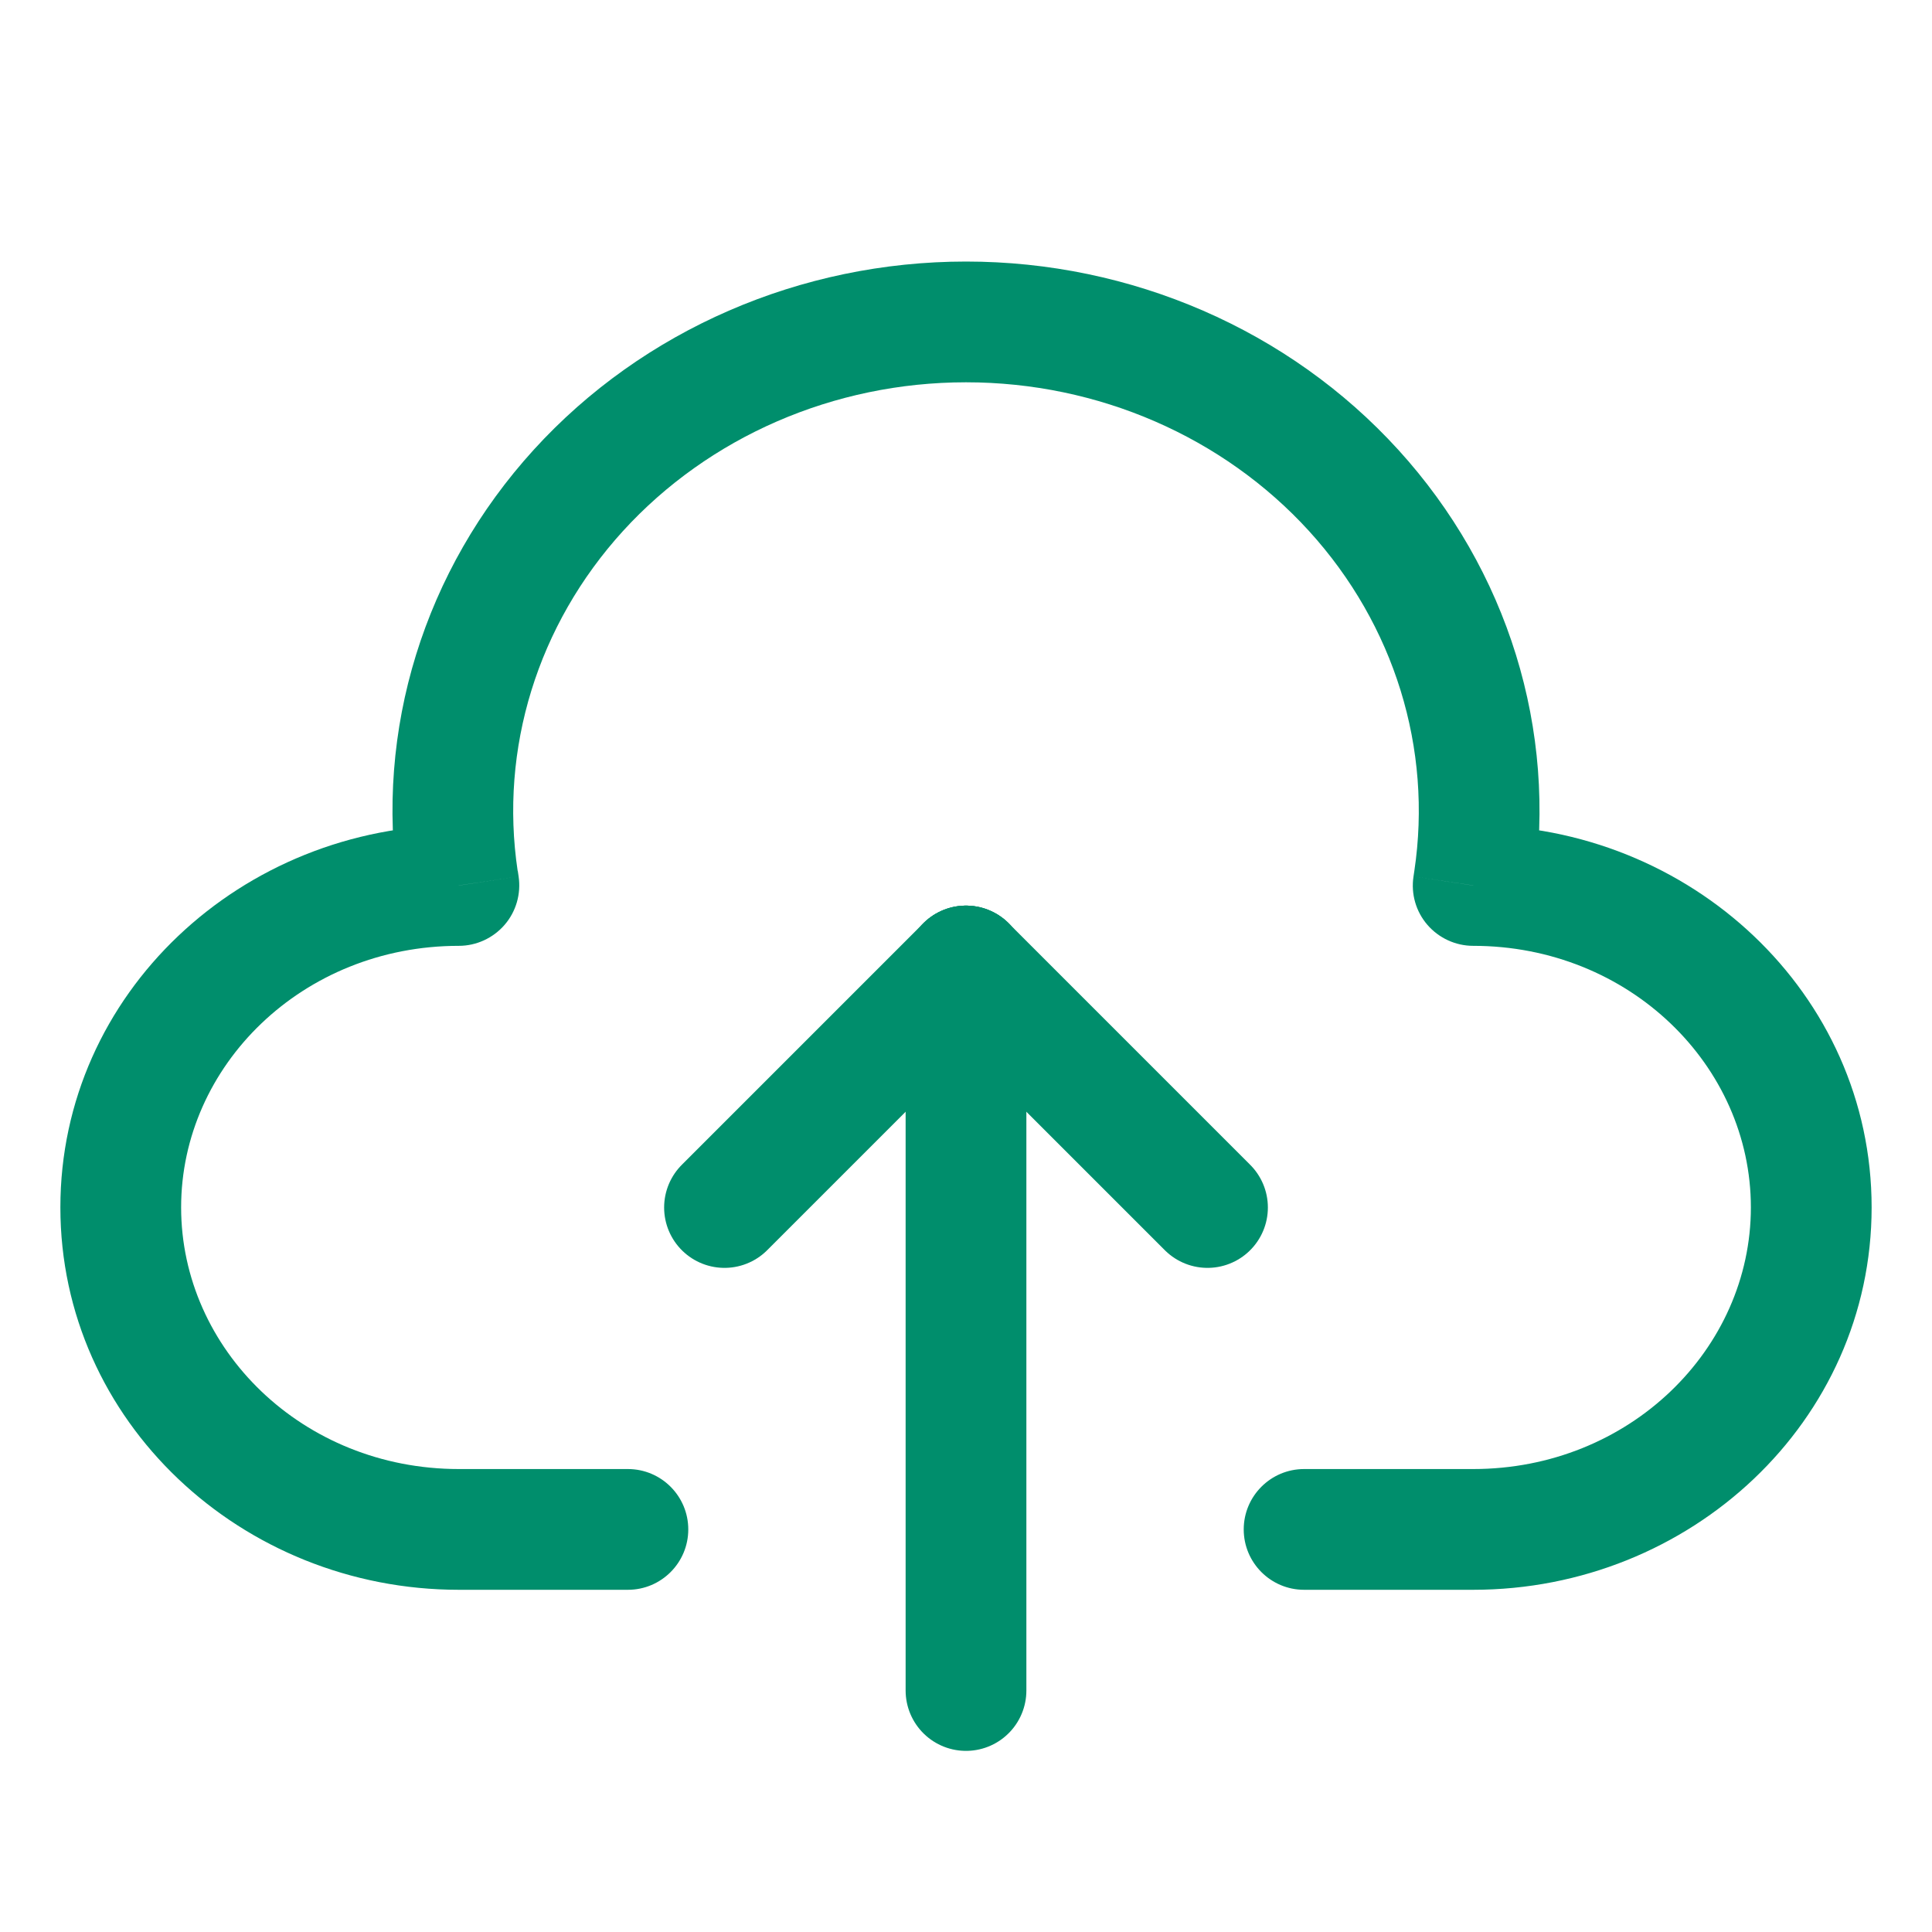 <svg width="16" height="16" viewBox="0 0 16 16" fill="none" xmlns="http://www.w3.org/2000/svg">
<path d="M10 10L8 8" stroke="#008E6C" stroke-linecap="round" stroke-linejoin="round"/>
<path d="M8 8L6 10" stroke="#008E6C" stroke-linecap="round" stroke-linejoin="round"/>
<path d="M8 14V8" stroke="#008E6C" stroke-linecap="round" stroke-linejoin="round"/>
<path d="M5.2 13.166C5.476 13.166 5.7 12.942 5.7 12.666C5.7 12.39 5.476 12.166 5.2 12.166V13.166ZM1 9.999H0.5H1ZM3.8 7.333V7.833C3.945 7.833 4.084 7.769 4.179 7.659C4.274 7.549 4.316 7.403 4.295 7.259L3.8 7.333ZM3.793 7.286L4.288 7.212L4.287 7.212L3.793 7.286ZM8 2.666L8 2.166H8L8 2.666ZM12.207 7.286L11.713 7.212L11.713 7.212L12.207 7.286ZM12.2 7.333L11.706 7.259C11.684 7.403 11.726 7.549 11.821 7.659C11.916 7.769 12.055 7.833 12.2 7.833V7.333ZM10.8 12.166C10.524 12.166 10.3 12.39 10.3 12.666C10.3 12.942 10.524 13.166 10.8 13.166V12.166ZM5.2 12.166H3.8V13.166H5.2V12.166ZM3.8 12.166C2.506 12.166 1.5 11.173 1.5 9.999H0.5C0.5 11.771 2.001 13.166 3.8 13.166V12.166ZM1.5 9.999C1.5 8.825 2.506 7.833 3.8 7.833V6.833C2.001 6.833 0.5 8.228 0.5 9.999H1.5ZM4.295 7.259L4.288 7.212L3.298 7.36L3.305 7.406L4.295 7.259ZM4.287 7.212C4.136 6.202 4.451 5.176 5.159 4.398L4.42 3.725C3.514 4.72 3.101 6.046 3.299 7.36L4.287 7.212ZM5.159 4.398C5.869 3.619 6.904 3.166 8 3.166L8 2.166C6.632 2.166 5.325 2.731 4.42 3.725L5.159 4.398ZM8 3.166C9.096 3.166 10.131 3.619 10.841 4.398L11.58 3.725C10.675 2.731 9.368 2.166 8 2.166L8 3.166ZM10.841 4.398C11.549 5.176 11.864 6.202 11.713 7.212L12.701 7.36C12.899 6.046 12.486 4.72 11.58 3.725L10.841 4.398ZM11.713 7.212L11.706 7.259L12.694 7.406L12.701 7.36L11.713 7.212ZM12.2 7.833C13.493 7.833 14.5 8.825 14.5 9.999H15.5C15.5 8.228 13.999 6.833 12.2 6.833V7.833ZM14.5 9.999C14.5 11.173 13.493 12.166 12.2 12.166V13.166C13.999 13.166 15.5 11.771 15.5 9.999H14.5ZM12.2 12.166H10.8V13.166H12.2V12.166Z" fill="#008E6C"/>
</svg>
